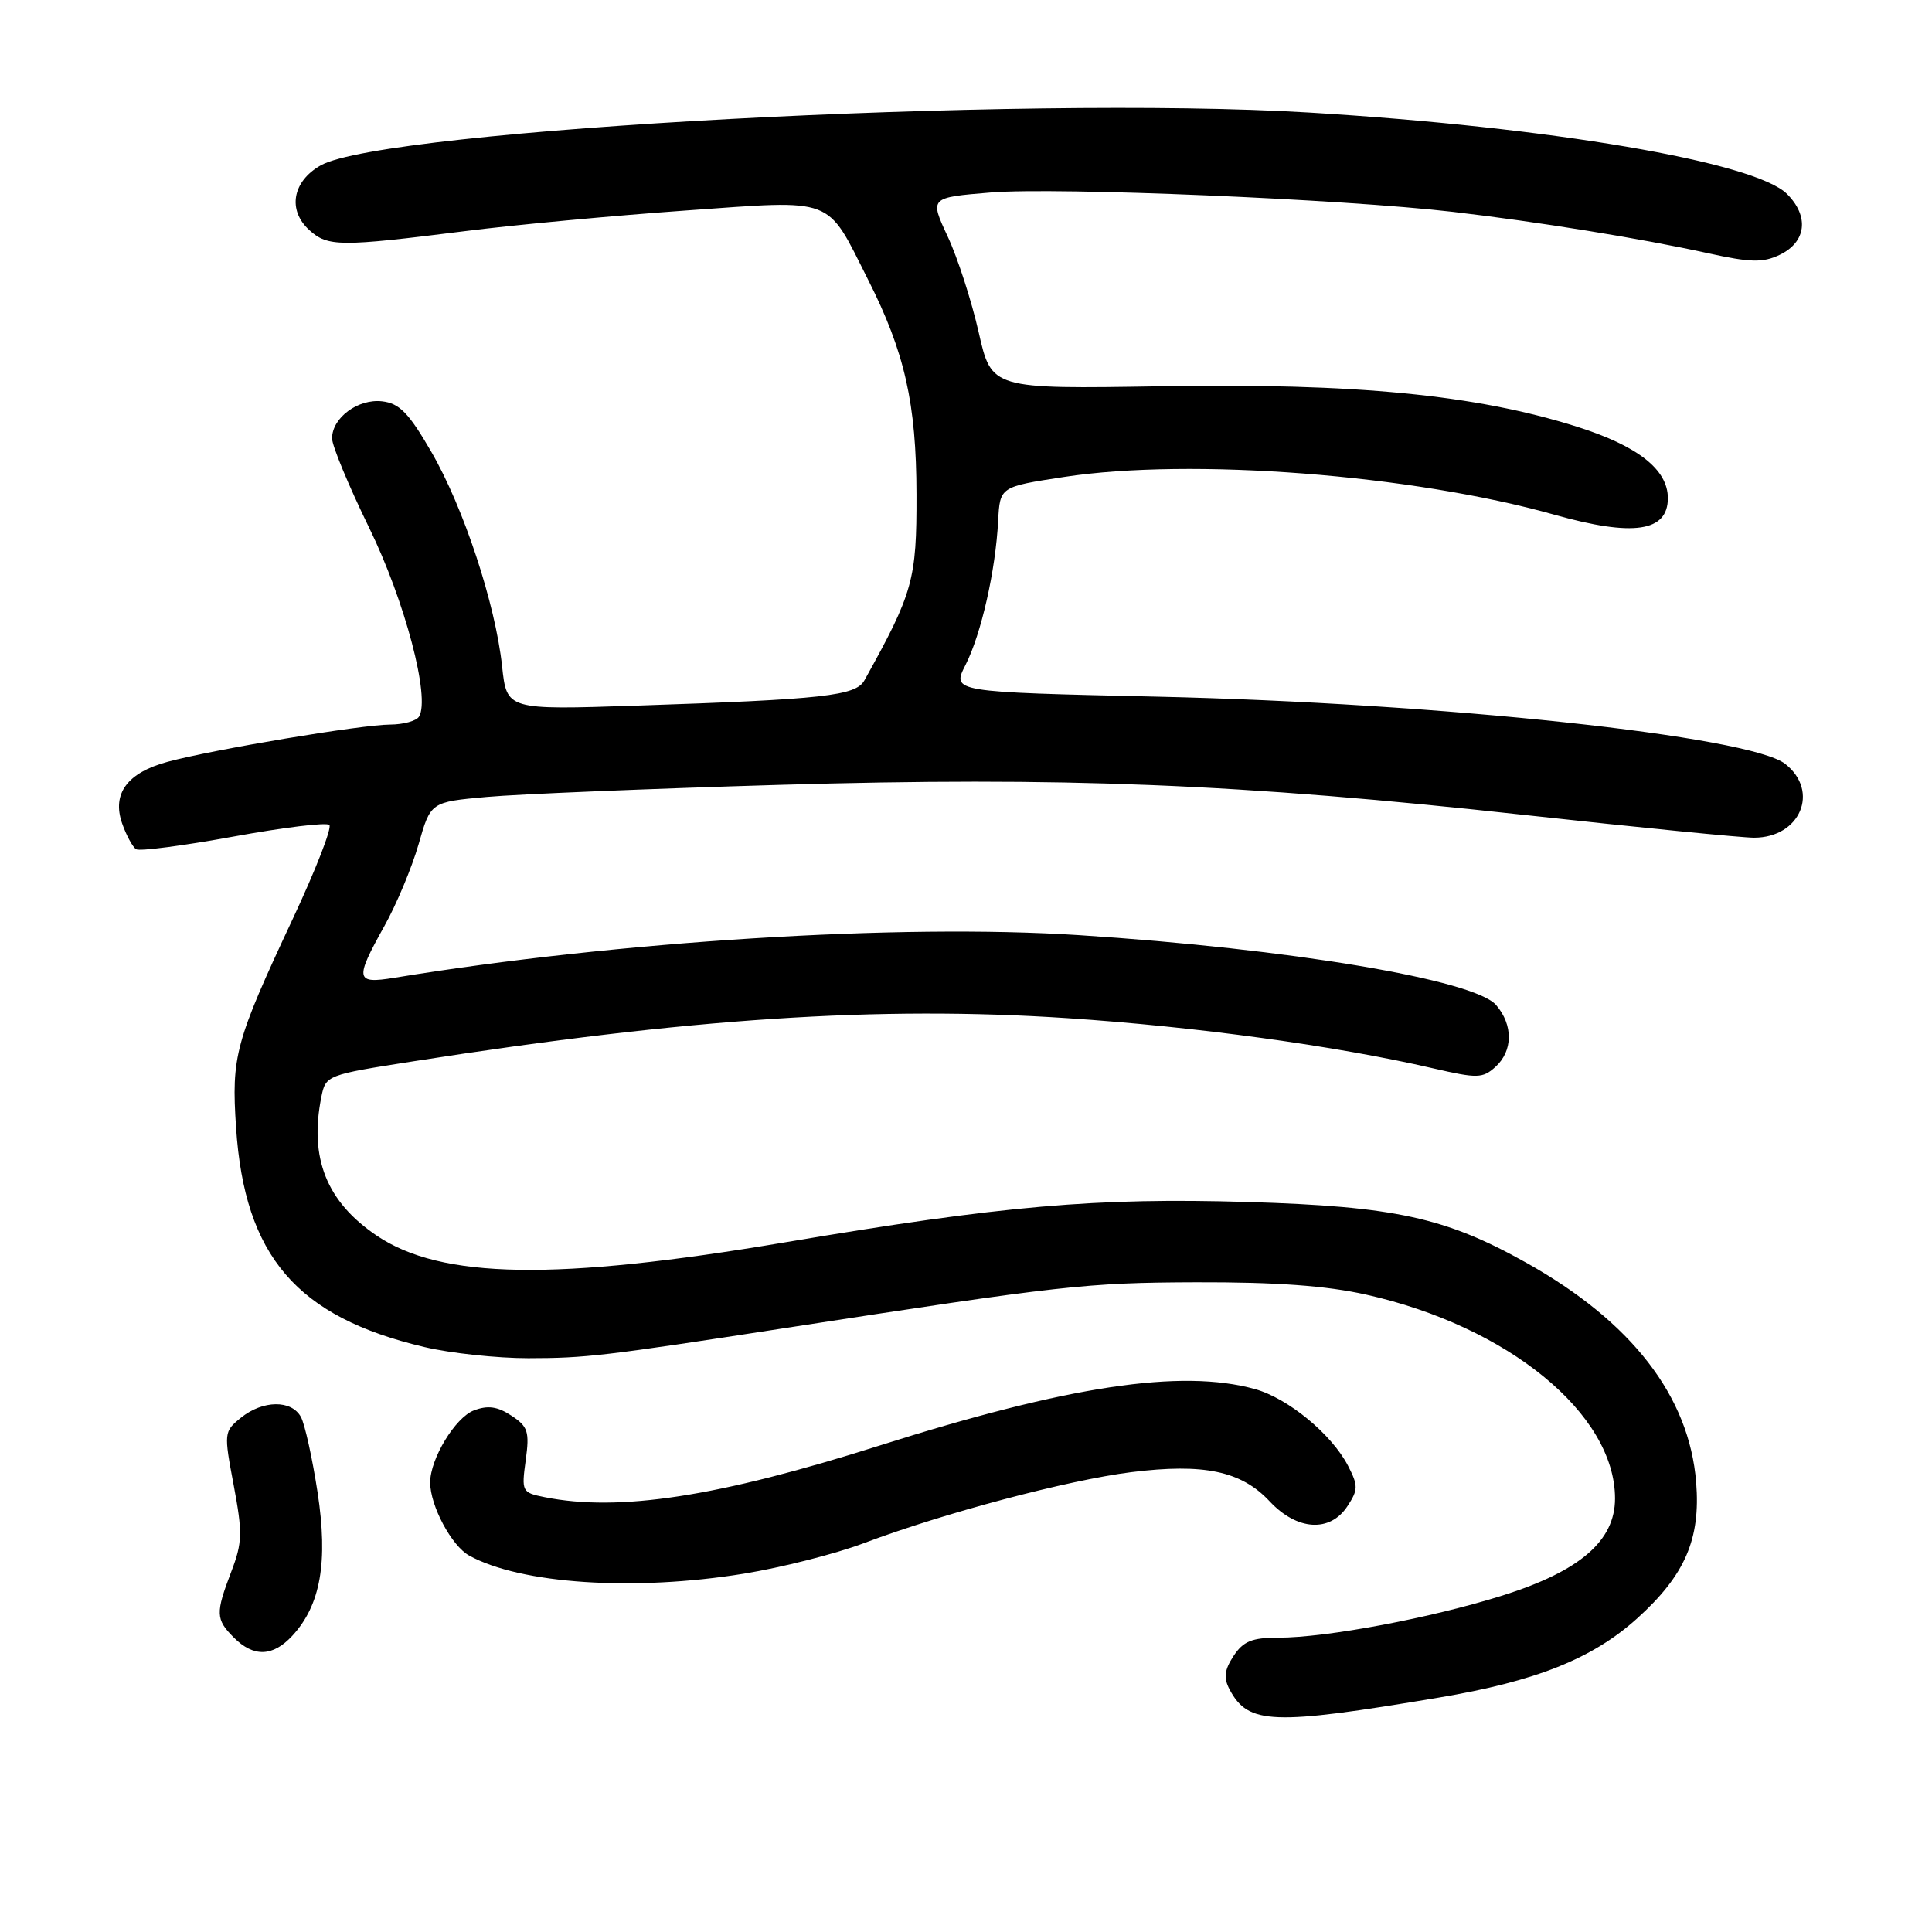 <?xml version="1.0" encoding="UTF-8" standalone="no"?>
<!DOCTYPE svg PUBLIC "-//W3C//DTD SVG 1.1//EN" "http://www.w3.org/Graphics/SVG/1.1/DTD/svg11.dtd" >
<svg xmlns="http://www.w3.org/2000/svg" xmlns:xlink="http://www.w3.org/1999/xlink" version="1.1" viewBox="0 0 256 256">
 <g >
 <path fill="currentColor"
d=" M 190.64 224.94 C 203.51 222.78 211.03 219.78 216.95 214.43 C 223.28 208.71 225.35 203.93 224.75 196.42 C 223.83 184.98 216.19 175.12 202.19 167.29 C 191.50 161.31 184.82 159.86 165.34 159.27 C 145.33 158.67 132.85 159.75 104.00 164.62 C 73.63 169.74 58.47 169.49 49.92 163.73 C 43.27 159.24 40.96 153.46 42.58 145.35 C 43.16 142.47 43.30 142.42 54.83 140.62 C 91.31 134.91 116.43 133.26 141.42 134.91 C 158.52 136.04 177.07 138.59 189.90 141.56 C 195.76 142.91 196.45 142.90 198.15 141.37 C 200.48 139.26 200.52 135.83 198.25 133.18 C 195.37 129.82 170.94 125.72 142.96 123.91 C 119.20 122.37 81.91 124.70 52.25 129.56 C 47.09 130.40 46.98 129.80 50.92 122.73 C 52.53 119.86 54.57 114.97 55.46 111.89 C 57.06 106.27 57.06 106.27 64.49 105.60 C 68.57 105.23 85.99 104.51 103.21 104.00 C 140.80 102.90 164.30 103.84 202.13 108.00 C 217.18 109.65 230.81 111.00 232.42 111.00 C 238.55 111.00 241.15 104.83 236.55 101.22 C 231.87 97.54 190.91 93.16 153.31 92.31 C 126.11 91.70 126.11 91.70 127.94 88.10 C 130.02 84.00 131.92 75.61 132.26 69.00 C 132.50 64.50 132.50 64.50 141.00 63.20 C 157.81 60.63 187.12 62.89 206.00 68.21 C 216.41 71.14 221.00 70.47 221.00 66.01 C 221.00 62.21 217.02 59.09 208.92 56.53 C 195.55 52.31 179.56 50.75 153.94 51.18 C 131.38 51.55 131.38 51.55 129.68 44.03 C 128.74 39.89 126.90 34.17 125.57 31.33 C 123.17 26.17 123.17 26.17 131.33 25.50 C 140.14 24.79 177.83 26.37 192.50 28.07 C 203.74 29.38 217.42 31.59 226.31 33.55 C 231.94 34.79 233.59 34.83 235.81 33.77 C 239.35 32.08 239.76 28.67 236.79 25.70 C 232.55 21.46 205.43 16.84 173.44 14.91 C 135.41 12.62 50.99 17.13 42.50 21.91 C 38.74 24.03 38.07 27.85 41.00 30.50 C 43.43 32.70 45.07 32.71 61.50 30.64 C 68.10 29.80 81.33 28.57 90.90 27.89 C 110.83 26.48 109.42 25.94 115.02 37.05 C 119.89 46.68 121.42 53.46 121.44 65.50 C 121.47 76.85 120.99 78.55 114.54 90.15 C 113.40 92.20 109.20 92.67 84.33 93.50 C 67.15 94.07 67.15 94.07 66.53 88.28 C 65.64 80.00 61.42 67.22 57.14 59.85 C 54.17 54.72 52.92 53.44 50.64 53.18 C 47.44 52.81 44.00 55.36 44.00 58.09 C 44.00 59.07 46.21 64.39 48.90 69.90 C 53.65 79.61 57.05 92.49 55.52 94.96 C 55.17 95.53 53.45 96.00 51.69 96.01 C 47.97 96.01 28.26 99.31 22.22 100.94 C 16.87 102.38 14.81 105.16 16.18 109.10 C 16.74 110.70 17.58 112.24 18.04 112.53 C 18.51 112.82 24.31 112.06 30.94 110.85 C 37.56 109.64 43.28 108.94 43.64 109.31 C 44.01 109.68 41.83 115.27 38.80 121.74 C 31.15 138.07 30.65 139.94 31.28 149.41 C 32.41 166.46 39.31 174.50 56.23 178.49 C 59.68 179.31 65.88 179.97 70.00 179.97 C 77.61 179.96 79.95 179.69 104.00 175.98 C 140.86 170.30 143.90 169.96 158.50 169.91 C 169.03 169.88 175.73 170.36 181.00 171.54 C 199.82 175.74 214.00 187.35 214.00 198.56 C 214.00 204.16 209.36 208.17 199.13 211.40 C 189.68 214.38 175.79 217.00 169.39 217.00 C 165.89 217.00 164.74 217.47 163.45 219.43 C 162.23 221.30 162.11 222.33 162.94 223.89 C 165.42 228.52 168.61 228.64 190.64 224.94 Z  M 38.73 216.75 C 42.49 212.69 43.49 206.97 42.08 197.74 C 41.39 193.23 40.40 188.75 39.88 187.77 C 38.64 185.47 34.83 185.51 31.92 187.86 C 29.67 189.69 29.65 189.85 30.97 196.82 C 32.15 203.11 32.12 204.40 30.65 208.24 C 28.54 213.77 28.57 214.57 31.00 217.00 C 33.61 219.61 36.16 219.53 38.73 216.75 Z  M 98.56 208.52 C 103.54 207.71 110.69 205.90 114.43 204.49 C 125.07 200.48 141.48 196.13 149.89 195.07 C 159.51 193.87 164.48 194.91 168.24 198.94 C 171.87 202.82 176.24 203.09 178.54 199.58 C 179.97 197.40 179.98 196.86 178.62 194.22 C 176.45 190.04 170.68 185.28 166.28 184.06 C 156.54 181.36 141.51 183.62 116.50 191.56 C 95.16 198.33 82.03 200.36 72.16 198.38 C 69.16 197.78 69.09 197.64 69.66 193.48 C 70.18 189.70 69.96 189.02 67.76 187.58 C 65.91 186.36 64.63 186.19 62.79 186.89 C 60.32 187.83 57.00 193.31 57.00 196.43 C 57.00 199.52 59.84 204.84 62.17 206.12 C 69.01 209.89 84.04 210.88 98.56 208.52 Z "/>
</g>
</svg>